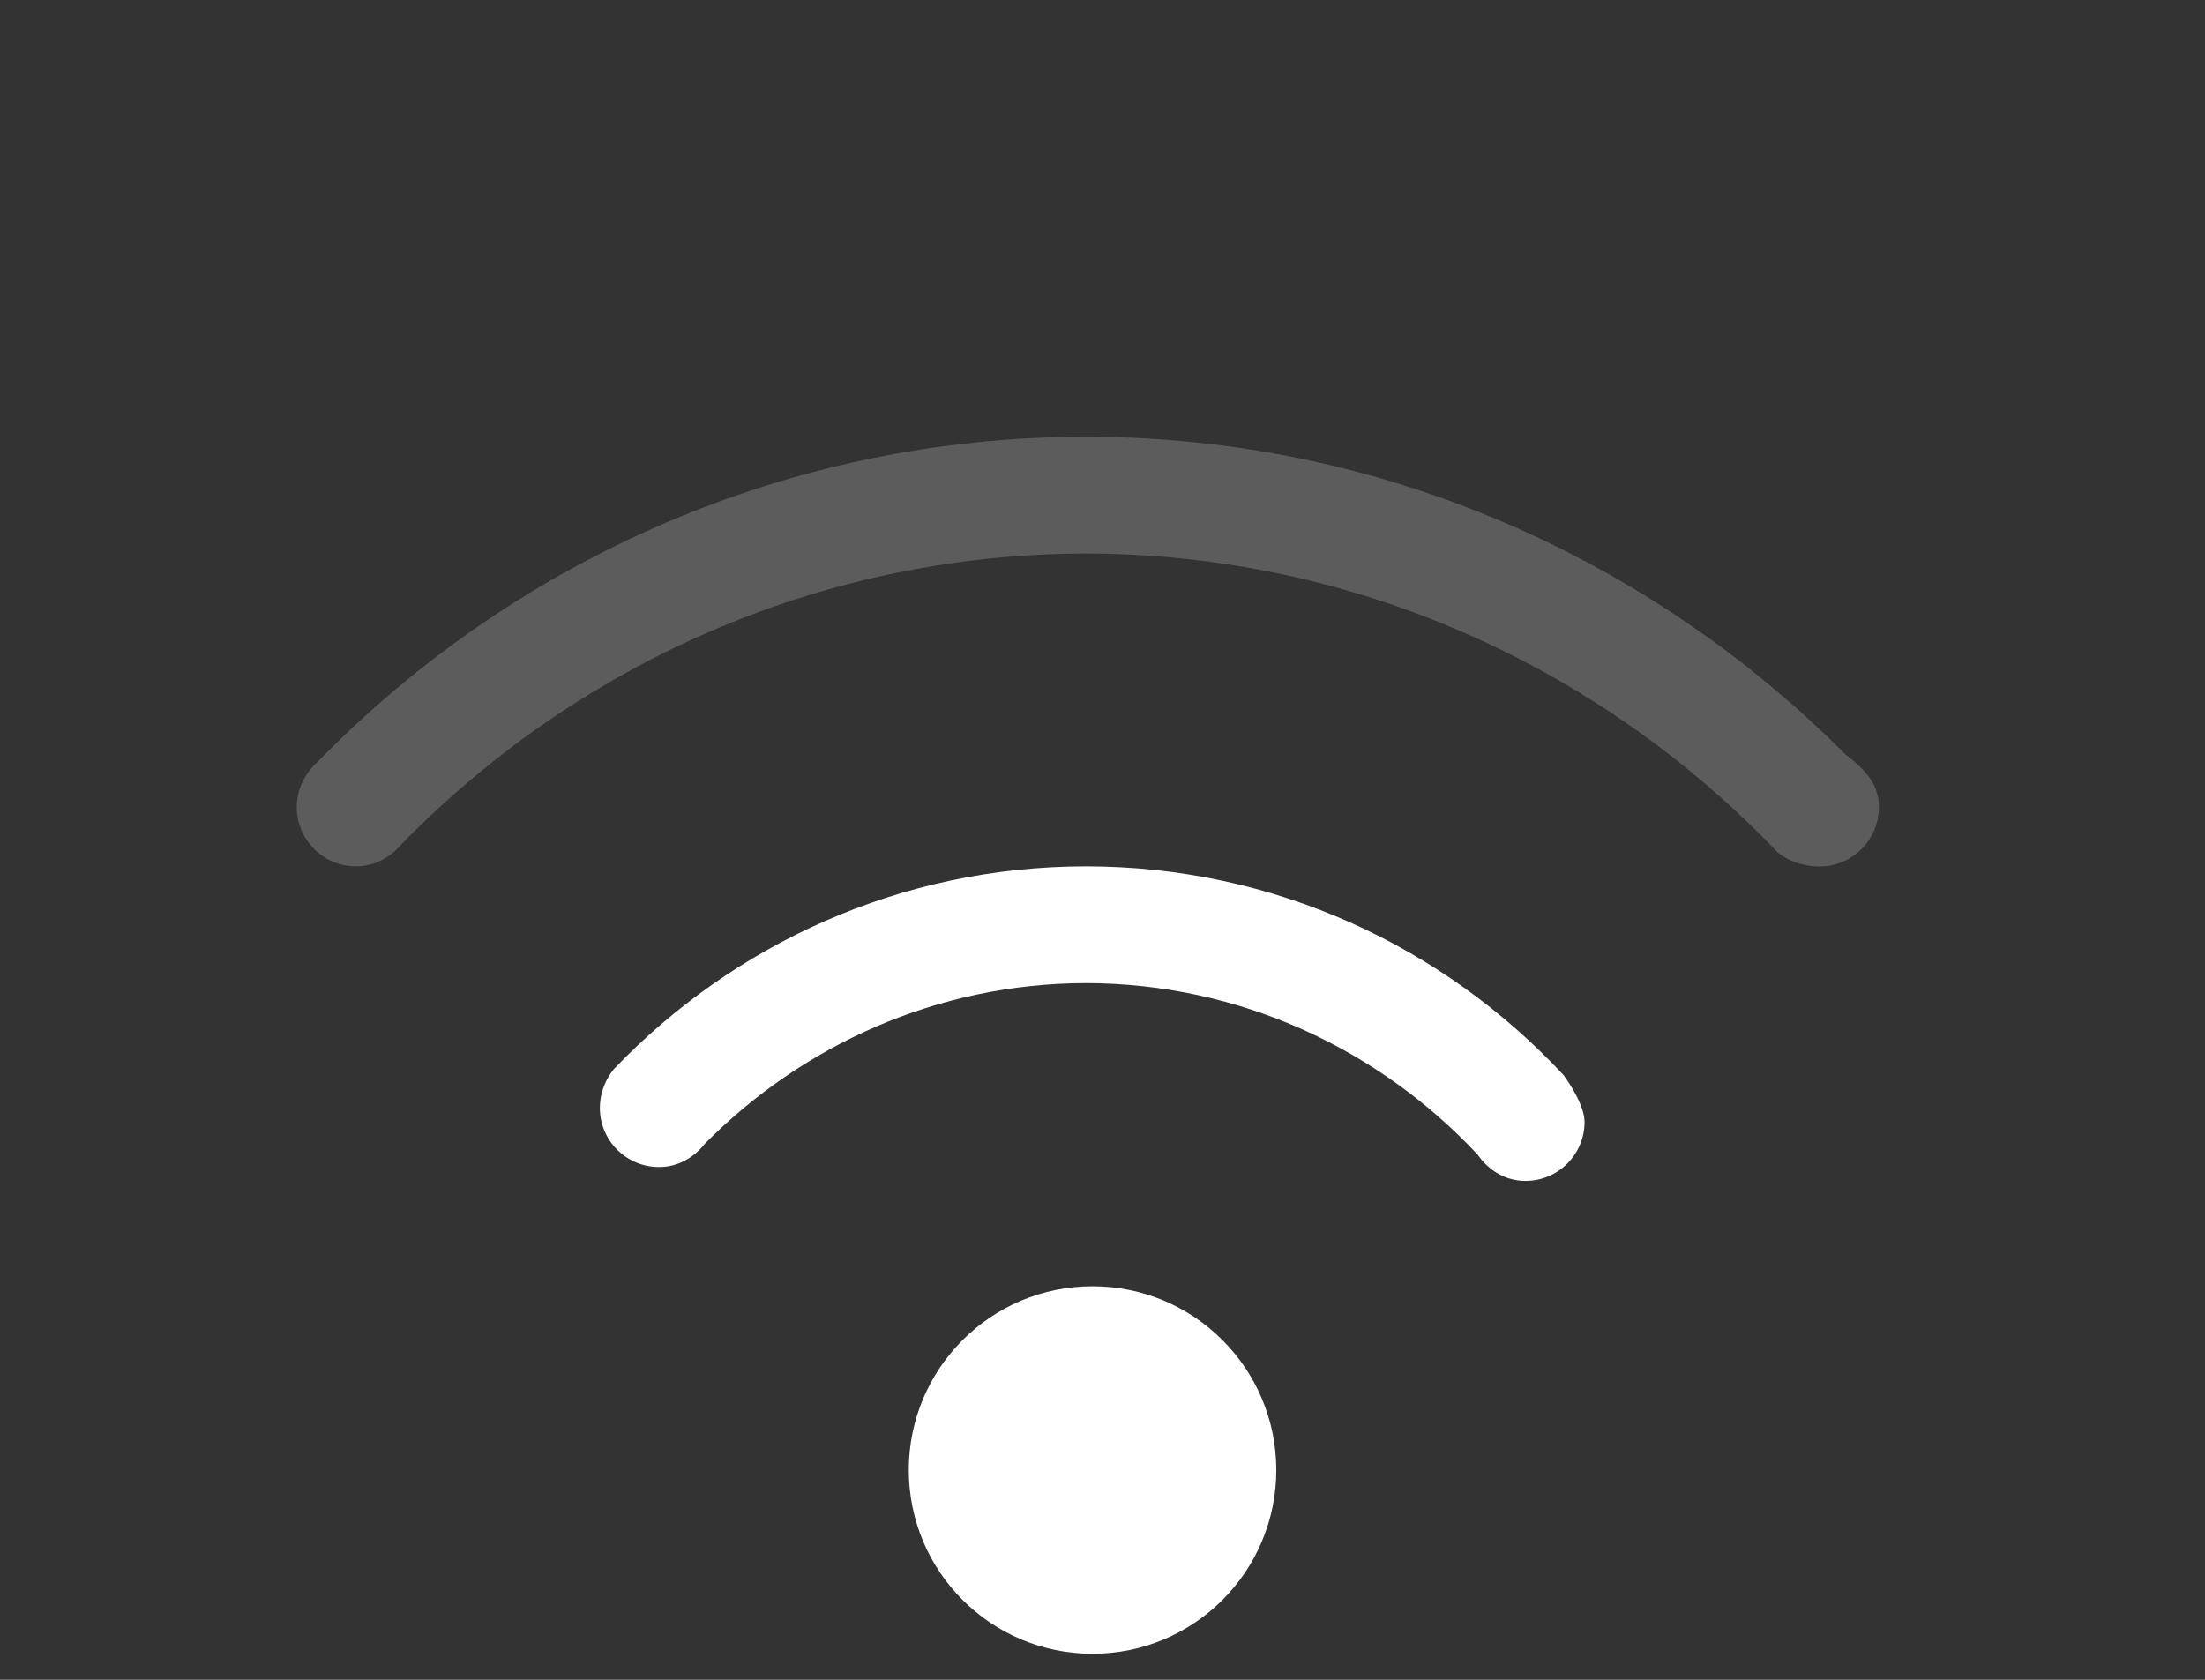 <?xml version="1.0" encoding="iso-8859-1"?>
<!-- Generator: Adobe Illustrator 14.0.0, SVG Export Plug-In . SVG Version: 6.00 Build 43363)  -->
<!DOCTYPE svg PUBLIC "-//W3C//DTD SVG 1.1//EN" "http://www.w3.org/Graphics/SVG/1.1/DTD/svg11.dtd">
<svg version="1.1" id="icon-s-status-wlan3-layer" xmlns="http://www.w3.org/2000/svg" xmlns:xlink="http://www.w3.org/1999/xlink"
	 x="0px" y="0px" width="21px" height="16px" viewBox="0 0 21 16" style="enable-background:new 0 0 21 16;" xml:space="preserve">
<rect x="0" y="0" width="21" height="16" fill="#333333" stroke="none"/>
<g id="icon-s-status-wlan3">
	<g>
		<g id="_x34_8_local_18_">
			<circle id="local_19_" style="fill:#FFFFFF;" cx="10.405" cy="14.002" r="1.75"/>
		</g>
		<g>
			<path style="fill:#FFFFFF;" d="M14.891,10.24c-1.138-1.221-2.753-1.988-4.548-1.988c-1.764,0-3.356,0.742-4.491,1.925
				c0,0-0.139,0.147-0.139,0.376c0,0.312,0.253,0.563,0.564,0.563c0.179,0,0.332-0.09,0.435-0.221
				c0.928-0.938,2.21-1.528,3.63-1.531h0.001c1.471,0.003,2.795,0.634,3.73,1.634c0.102,0.148,0.263,0.25,0.455,0.25
				c0.312,0,0.563-0.252,0.563-0.562C15.092,10.508,14.891,10.24,14.891,10.24z"/>
			<path style="opacity:0.2;fill:#FFFFFF;" d="M17.574,7.184c-1.854-1.859-4.404-3.022-7.231-3.024
				C7.476,4.161,4.882,5.352,3.021,7.26c0,0-0.195,0.16-0.195,0.427c0,0.312,0.253,0.565,0.564,0.565
				c0.17,0,0.319-0.079,0.422-0.199h0c1.659-1.706,3.972-2.775,6.529-2.781h0.002c2.587,0.006,4.922,1.102,6.584,2.844
				c0,0,0.147,0.137,0.403,0.137c0.312,0,0.564-0.254,0.564-0.565C17.896,7.465,17.757,7.326,17.574,7.184z"/>
			<path style="fill:none;" d="M20.555,4.334L20.555,4.334c0-0.001-0.001-0.001-0.002-0.002c-0.022-0.027-0.048-0.052-0.075-0.074
				C17.893,1.634,14.306,0.002,10.342,0C6.373,0.002,2.778,1.641,0.193,4.27C0.077,4.373,0,4.52,0,4.687
				C0,5,0.252,5.252,0.564,5.252c0.277,0,0.421-0.182,0.421-0.182c2.384-2.432,5.696-3.949,9.355-3.955h0.001
				c3.691,0.006,7.027,1.55,9.416,4.018c0,0,0.176,0.119,0.367,0.119c0.312,0,0.564-0.252,0.564-0.565
				C20.689,4.553,20.635,4.432,20.555,4.334z"/>
		</g>
	</g>
</g>
</svg>
